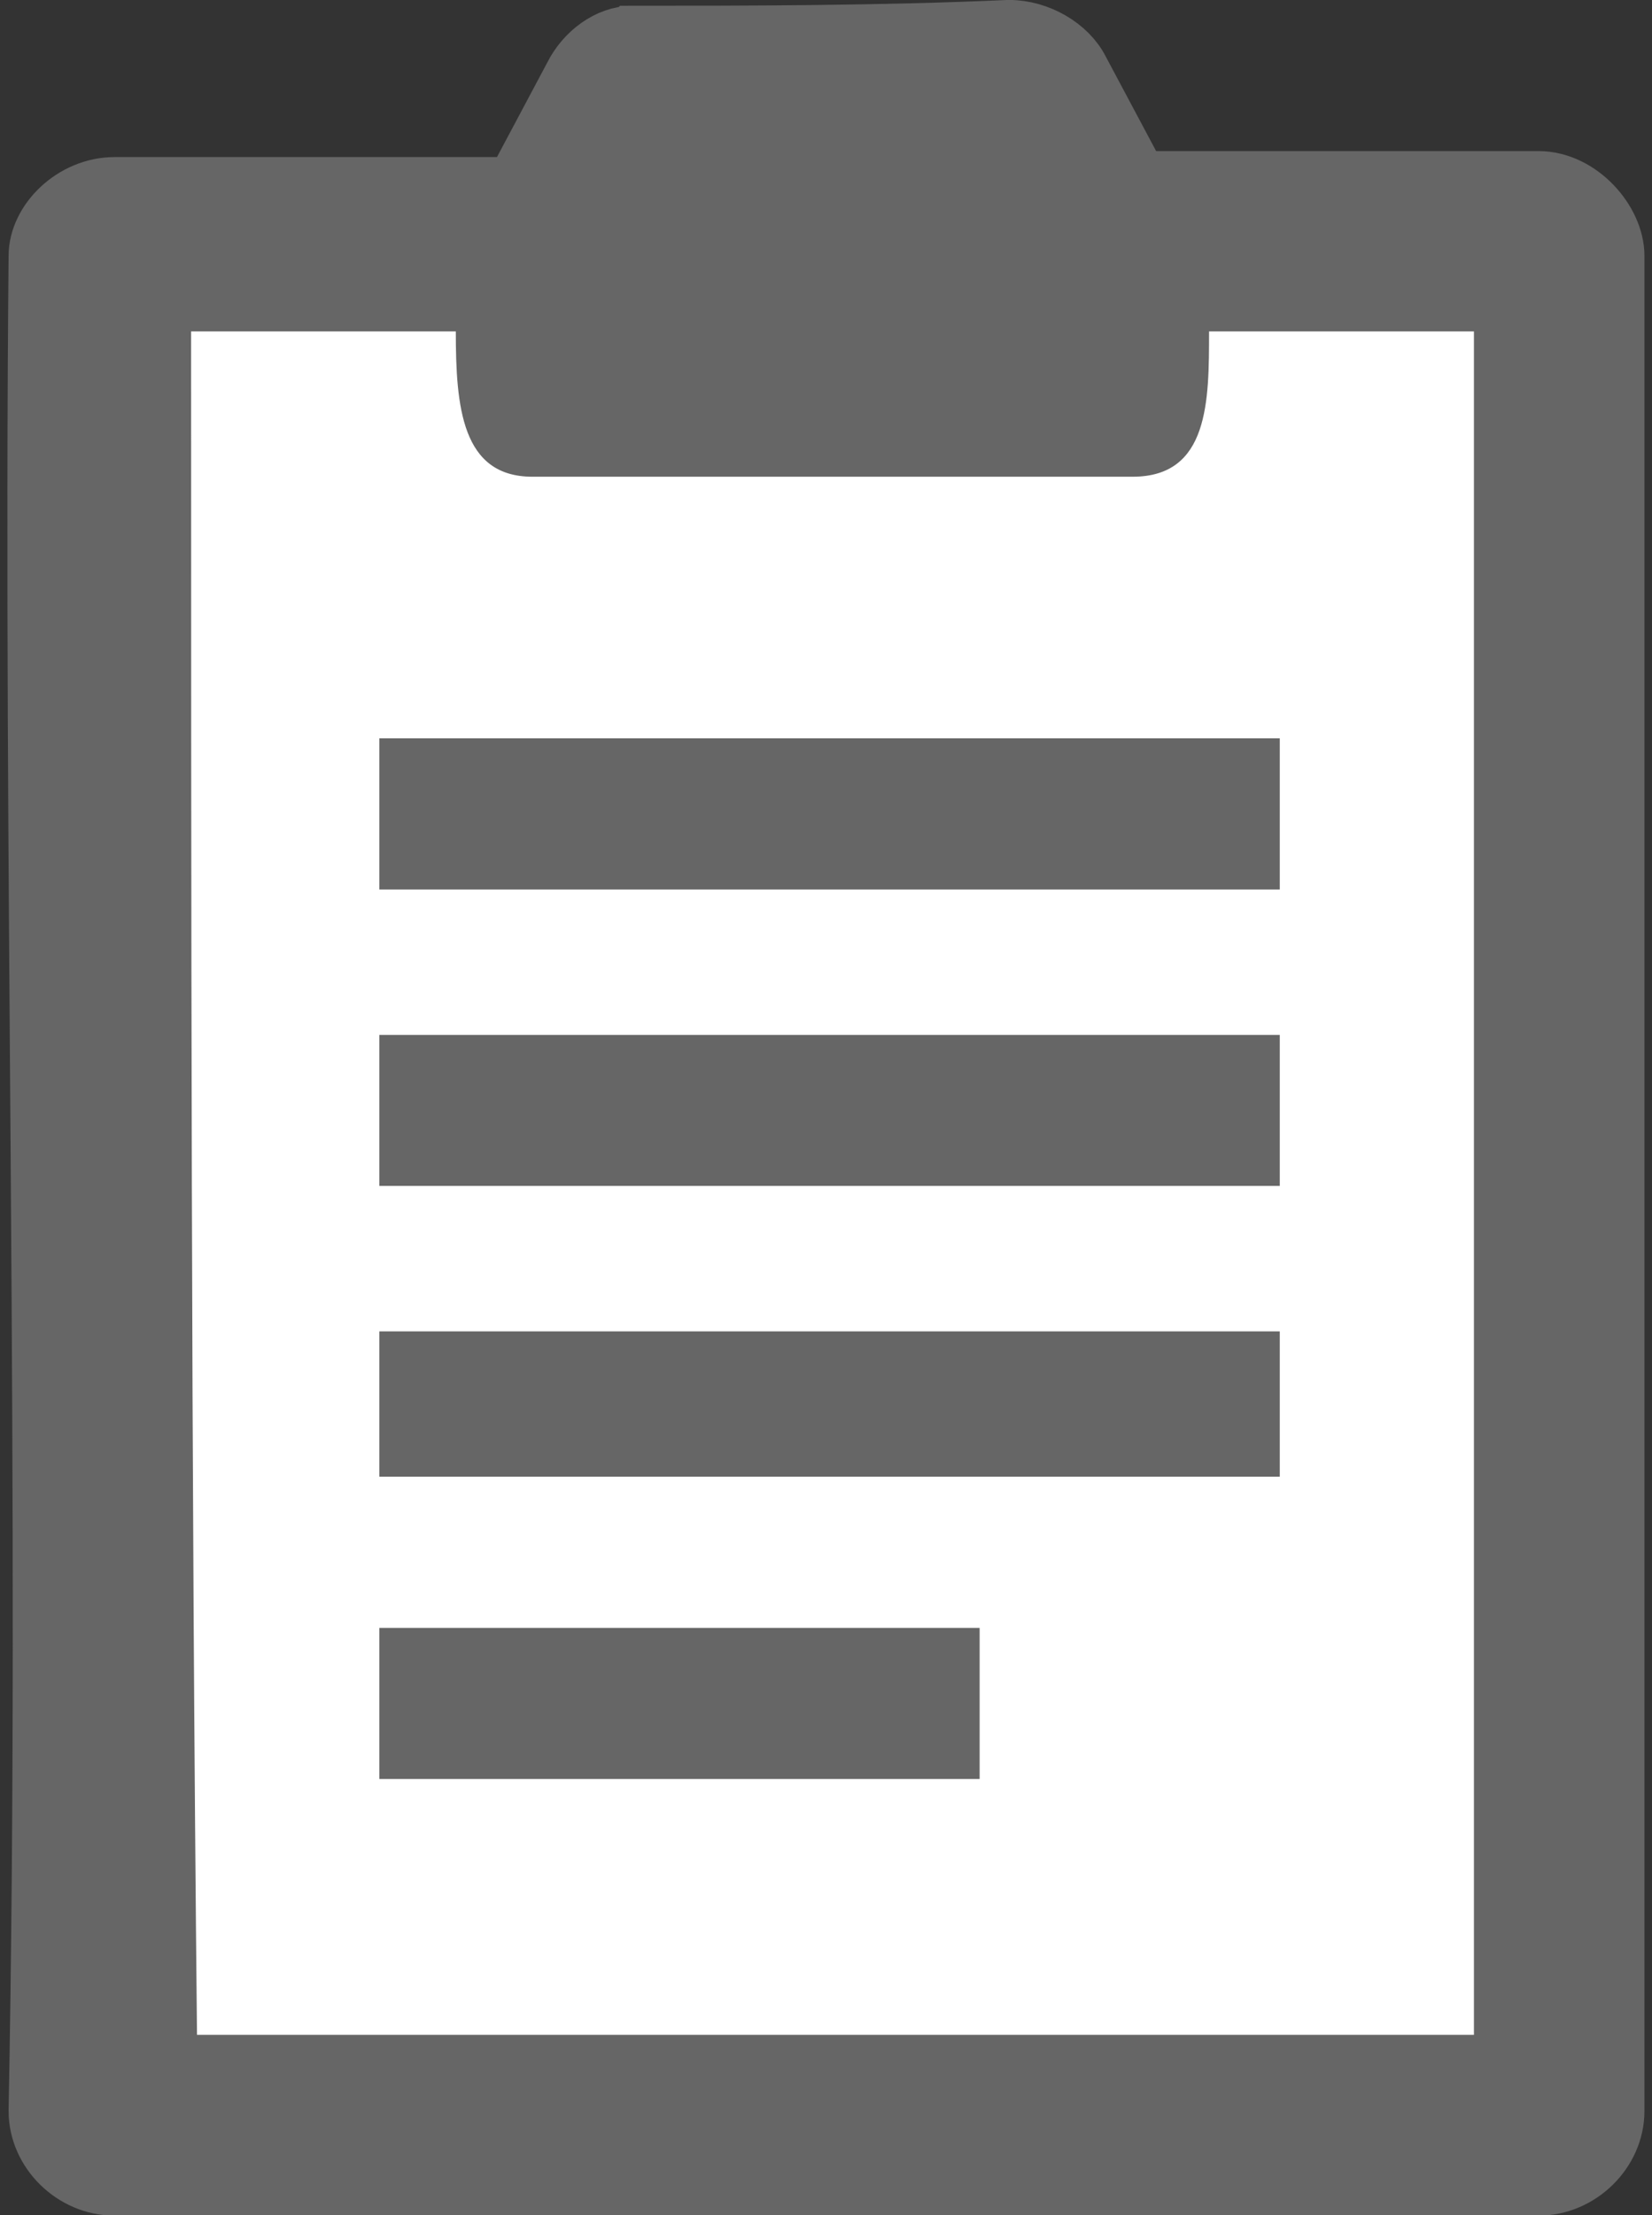 <svg height="63" width="47" xmlns="http://www.w3.org/2000/svg"><rect width="100%" height="100%" fill="#333333" stroke="none"/><path d="M10.62.6c-.398 0-.8.3-.998.7l-1 1.901h-6.8c-.7 0-1.302.6-1.302 1.2-.098 10.6.2 21.299 0 31.899 0 .7.602 1.3 1.302 1.3H26.02c.7 0 1.302-.6 1.302-1.3V4.4c0-.6-.602-1.302-1.302-1.302h-6.799l-1-1.899c-.2-.4-.7-.7-1.2-.7-2.2.1-4.501.1-6.4.1zm0 0" fill="#666" stroke="#666" stroke-miterlimit="10" transform="matrix(1.674 0 0 1.654 .211 0)"/><path d="M5.438 9.426h7.53c0 2.148.169 4.133 2.18 4.133h17.075c2.175 0 2.175-2.149 2.175-4.133h7.536v48.449H5.605c-.168-16.207-.168-32.41-.168-48.45zm0 0" fill="#fff"/><path d="M10.793 21H36.41v4.3H10.793zm0 8.434H36.41v4.296H10.793zm0 8.433H36.41V42H10.793zm0 8.434h17.078v4.297H10.793zm0 0" fill="#666"/></svg>